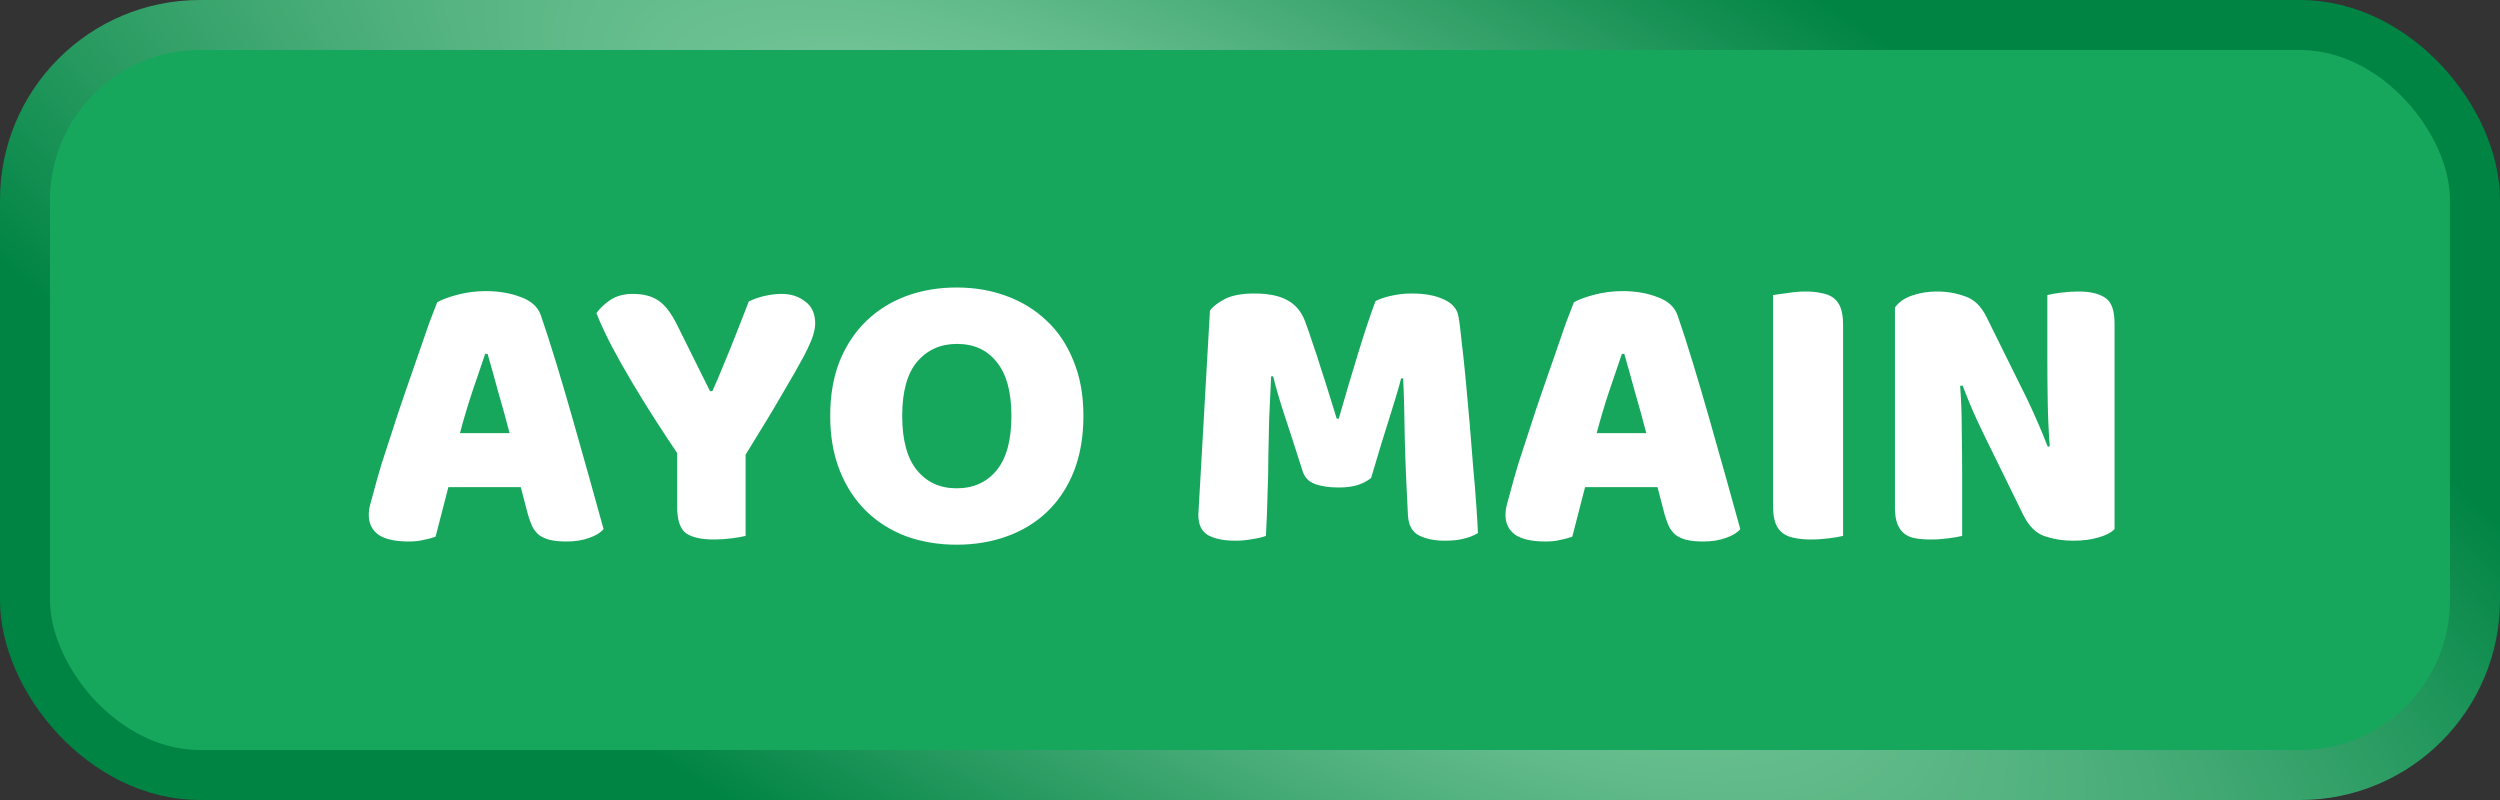 <svg width="200" height="64" viewBox="0 0 200 64" fill="none" xmlns="http://www.w3.org/2000/svg">
<rect x="0" y="0" width="200" height="64" fill="#333333" stroke="none"/>
<rect x="2" y="2" width="196" height="60" rx="14" fill="#16A75C"/>
<rect x="2" y="2" width="196" height="60" rx="14" stroke="url(#paint0_diamond_2026_1150)" stroke-width="4"/>
<path d="M34.974 24.184C35.336 23.971 35.88 23.768 36.606 23.576C37.352 23.384 38.099 23.288 38.846 23.288C39.912 23.288 40.851 23.448 41.662 23.768C42.494 24.067 43.027 24.547 43.262 25.208C43.646 26.317 44.062 27.608 44.51 29.08C44.958 30.552 45.406 32.077 45.854 33.656C46.302 35.213 46.739 36.76 47.166 38.296C47.592 39.811 47.966 41.155 48.286 42.328C48.03 42.627 47.646 42.861 47.134 43.032C46.622 43.224 46.014 43.32 45.31 43.32C44.798 43.32 44.36 43.277 43.998 43.192C43.656 43.107 43.368 42.979 43.134 42.808C42.92 42.637 42.739 42.413 42.59 42.136C42.462 41.859 42.344 41.539 42.238 41.176L41.662 38.968H35.87C35.699 39.608 35.528 40.269 35.358 40.952C35.187 41.635 35.016 42.296 34.846 42.936C34.547 43.043 34.227 43.128 33.886 43.192C33.566 43.277 33.171 43.32 32.702 43.32C31.614 43.32 30.803 43.139 30.27 42.776C29.758 42.392 29.502 41.869 29.502 41.208C29.502 40.909 29.544 40.611 29.63 40.312C29.715 40.013 29.811 39.661 29.918 39.256C30.067 38.68 30.27 37.965 30.526 37.112C30.803 36.259 31.102 35.341 31.422 34.36C31.742 33.357 32.083 32.333 32.446 31.288C32.808 30.243 33.15 29.261 33.47 28.344C33.79 27.405 34.078 26.573 34.334 25.848C34.611 25.123 34.824 24.568 34.974 24.184ZM38.814 28.312C38.515 29.208 38.174 30.211 37.79 31.32C37.427 32.408 37.096 33.517 36.798 34.648H40.766C40.467 33.496 40.158 32.376 39.838 31.288C39.539 30.179 39.262 29.187 39.006 28.312H38.814ZM59.647 42.872C59.412 42.936 59.049 43 58.559 43.064C58.068 43.128 57.588 43.16 57.119 43.16C56.137 43.16 55.401 43 54.911 42.68C54.42 42.339 54.175 41.635 54.175 40.568V36.248C53.641 35.459 53.065 34.584 52.447 33.624C51.828 32.664 51.22 31.683 50.623 30.68C50.025 29.677 49.471 28.696 48.959 27.736C48.447 26.755 48.031 25.859 47.711 25.048C47.988 24.664 48.361 24.312 48.831 23.992C49.321 23.672 49.919 23.512 50.623 23.512C51.455 23.512 52.127 23.683 52.639 24.024C53.172 24.365 53.673 25.005 54.143 25.944L56.799 31.288H56.991C57.289 30.627 57.545 30.029 57.759 29.496C57.993 28.941 58.217 28.397 58.431 27.864C58.644 27.309 58.868 26.744 59.103 26.168C59.337 25.571 59.604 24.888 59.903 24.12C60.287 23.928 60.713 23.779 61.183 23.672C61.652 23.565 62.1 23.512 62.527 23.512C63.273 23.512 63.903 23.715 64.415 24.12C64.948 24.504 65.215 25.091 65.215 25.88C65.215 26.136 65.161 26.445 65.055 26.808C64.948 27.171 64.703 27.725 64.319 28.472C63.935 29.197 63.369 30.189 62.623 31.448C61.897 32.707 60.905 34.349 59.647 36.376V42.872ZM66.417 33.272C66.417 31.608 66.673 30.136 67.185 28.856C67.718 27.576 68.433 26.509 69.329 25.656C70.246 24.781 71.313 24.12 72.529 23.672C73.766 23.224 75.1 23 76.529 23C77.958 23 79.281 23.224 80.497 23.672C81.734 24.12 82.811 24.781 83.729 25.656C84.646 26.509 85.361 27.576 85.873 28.856C86.406 30.136 86.673 31.608 86.673 33.272C86.673 34.936 86.417 36.419 85.905 37.72C85.393 39 84.678 40.077 83.761 40.952C82.865 41.805 81.798 42.456 80.561 42.904C79.323 43.352 77.98 43.576 76.529 43.576C75.078 43.576 73.734 43.352 72.497 42.904C71.26 42.435 70.193 41.763 69.297 40.888C68.401 40.013 67.697 38.936 67.185 37.656C66.673 36.376 66.417 34.915 66.417 33.272ZM72.177 33.272C72.177 35.213 72.572 36.664 73.361 37.624C74.15 38.584 75.206 39.064 76.529 39.064C77.873 39.064 78.939 38.584 79.729 37.624C80.518 36.664 80.913 35.213 80.913 33.272C80.913 31.352 80.518 29.912 79.729 28.952C78.961 27.992 77.905 27.512 76.561 27.512C75.238 27.512 74.171 27.992 73.361 28.952C72.572 29.891 72.177 31.331 72.177 33.272ZM109.691 38.232C109.414 38.467 109.051 38.659 108.603 38.808C108.176 38.936 107.675 39 107.099 39C106.331 39 105.691 38.904 105.179 38.712C104.688 38.52 104.368 38.189 104.219 37.72C103.622 35.843 103.131 34.328 102.747 33.176C102.363 32.003 102.064 30.979 101.851 30.104H101.691C101.627 31.363 101.574 32.515 101.531 33.56C101.51 34.584 101.488 35.587 101.467 36.568C101.467 37.549 101.446 38.541 101.403 39.544C101.382 40.547 101.339 41.656 101.275 42.872C100.998 42.979 100.635 43.064 100.187 43.128C99.739 43.213 99.291 43.256 98.843 43.256C97.904 43.256 97.168 43.107 96.635 42.808C96.123 42.509 95.867 41.965 95.867 41.176L96.795 24.856C96.966 24.579 97.339 24.28 97.915 23.96C98.491 23.64 99.302 23.48 100.347 23.48C101.478 23.48 102.363 23.661 103.003 24.024C103.643 24.365 104.112 24.931 104.411 25.72C104.603 26.232 104.806 26.819 105.019 27.48C105.254 28.141 105.478 28.824 105.691 29.528C105.926 30.232 106.15 30.936 106.363 31.64C106.576 32.323 106.768 32.941 106.939 33.496H107.099C107.611 31.704 108.123 29.976 108.635 28.312C109.147 26.627 109.616 25.219 110.043 24.088C110.363 23.917 110.768 23.779 111.259 23.672C111.771 23.544 112.336 23.48 112.955 23.48C114 23.48 114.854 23.64 115.515 23.96C116.176 24.259 116.56 24.696 116.667 25.272C116.752 25.699 116.838 26.36 116.923 27.256C117.03 28.131 117.136 29.123 117.243 30.232C117.35 31.341 117.456 32.515 117.563 33.752C117.67 34.989 117.766 36.184 117.851 37.336C117.958 38.467 118.043 39.512 118.107 40.472C118.171 41.411 118.214 42.136 118.235 42.648C117.872 42.861 117.488 43.011 117.083 43.096C116.699 43.203 116.198 43.256 115.579 43.256C114.768 43.256 114.086 43.117 113.531 42.84C112.976 42.563 112.678 42.019 112.635 41.208C112.507 38.883 112.422 36.792 112.379 34.936C112.358 33.08 112.315 31.523 112.251 30.264H112.091C111.878 31.096 111.568 32.141 111.163 33.4C110.758 34.659 110.267 36.269 109.691 38.232ZM125.911 24.184C126.274 23.971 126.818 23.768 127.543 23.576C128.29 23.384 129.036 23.288 129.783 23.288C130.85 23.288 131.788 23.448 132.599 23.768C133.431 24.067 133.964 24.547 134.199 25.208C134.583 26.317 134.999 27.608 135.447 29.08C135.895 30.552 136.343 32.077 136.791 33.656C137.239 35.213 137.676 36.76 138.103 38.296C138.53 39.811 138.903 41.155 139.223 42.328C138.967 42.627 138.583 42.861 138.071 43.032C137.559 43.224 136.951 43.32 136.247 43.32C135.735 43.32 135.298 43.277 134.935 43.192C134.594 43.107 134.306 42.979 134.071 42.808C133.858 42.637 133.676 42.413 133.527 42.136C133.399 41.859 133.282 41.539 133.175 41.176L132.599 38.968H126.807C126.636 39.608 126.466 40.269 126.295 40.952C126.124 41.635 125.954 42.296 125.783 42.936C125.484 43.043 125.164 43.128 124.823 43.192C124.503 43.277 124.108 43.32 123.639 43.32C122.551 43.32 121.74 43.139 121.207 42.776C120.695 42.392 120.439 41.869 120.439 41.208C120.439 40.909 120.482 40.611 120.567 40.312C120.652 40.013 120.748 39.661 120.855 39.256C121.004 38.68 121.207 37.965 121.463 37.112C121.74 36.259 122.039 35.341 122.359 34.36C122.679 33.357 123.02 32.333 123.383 31.288C123.746 30.243 124.087 29.261 124.407 28.344C124.727 27.405 125.015 26.573 125.271 25.848C125.548 25.123 125.762 24.568 125.911 24.184ZM129.751 28.312C129.452 29.208 129.111 30.211 128.727 31.32C128.364 32.408 128.034 33.517 127.735 34.648H131.703C131.404 33.496 131.095 32.376 130.775 31.288C130.476 30.179 130.199 29.187 129.943 28.312H129.751ZM147.446 42.872C147.211 42.936 146.838 43 146.326 43.064C145.835 43.128 145.344 43.16 144.854 43.16C144.363 43.16 143.926 43.117 143.542 43.032C143.179 42.968 142.87 42.84 142.614 42.648C142.358 42.456 142.166 42.189 142.038 41.848C141.91 41.507 141.846 41.059 141.846 40.504V23.608C142.08 23.565 142.454 23.512 142.966 23.448C143.478 23.363 143.968 23.32 144.438 23.32C144.928 23.32 145.355 23.363 145.718 23.448C146.102 23.512 146.422 23.64 146.678 23.832C146.934 24.024 147.126 24.291 147.254 24.632C147.382 24.973 147.446 25.421 147.446 25.976V42.872ZM169.164 42.328C168.865 42.627 168.428 42.851 167.852 43C167.297 43.171 166.625 43.256 165.836 43.256C165.046 43.256 164.3 43.139 163.596 42.904C162.892 42.669 162.316 42.104 161.868 41.208L158.7 34.744C158.38 34.083 158.092 33.464 157.836 32.888C157.58 32.291 157.302 31.608 157.004 30.84L156.812 30.872C156.897 32.024 156.94 33.197 156.94 34.392C156.961 35.587 156.972 36.76 156.972 37.912V42.872C156.737 42.936 156.374 43 155.884 43.064C155.414 43.128 154.945 43.16 154.476 43.16C154.006 43.16 153.59 43.128 153.228 43.064C152.865 43 152.566 42.872 152.332 42.68C152.097 42.488 151.916 42.232 151.788 41.912C151.66 41.571 151.596 41.133 151.596 40.6V24.6C151.894 24.173 152.353 23.853 152.972 23.64C153.59 23.427 154.252 23.32 154.956 23.32C155.745 23.32 156.492 23.448 157.196 23.704C157.921 23.939 158.497 24.493 158.924 25.368L162.124 31.832C162.444 32.493 162.732 33.123 162.988 33.72C163.244 34.296 163.521 34.968 163.82 35.736L163.98 35.704C163.894 34.552 163.841 33.4 163.82 32.248C163.798 31.096 163.788 29.944 163.788 28.792V23.608C164.022 23.544 164.374 23.48 164.844 23.416C165.334 23.352 165.814 23.32 166.284 23.32C167.222 23.32 167.937 23.491 168.428 23.832C168.918 24.152 169.164 24.835 169.164 25.88V42.328Z" fill="white"/>
<defs>
<radialGradient id="paint0_diamond_2026_1150" cx="0" cy="0" r="1" gradientUnits="userSpaceOnUse" gradientTransform="translate(98 29.5) rotate(29.677) scale(156.532 50.09)">
<stop stop-color="#9BDBB3"/>
<stop offset="1" stop-color="#008444"/>
</radialGradient>
</defs>
</svg>
